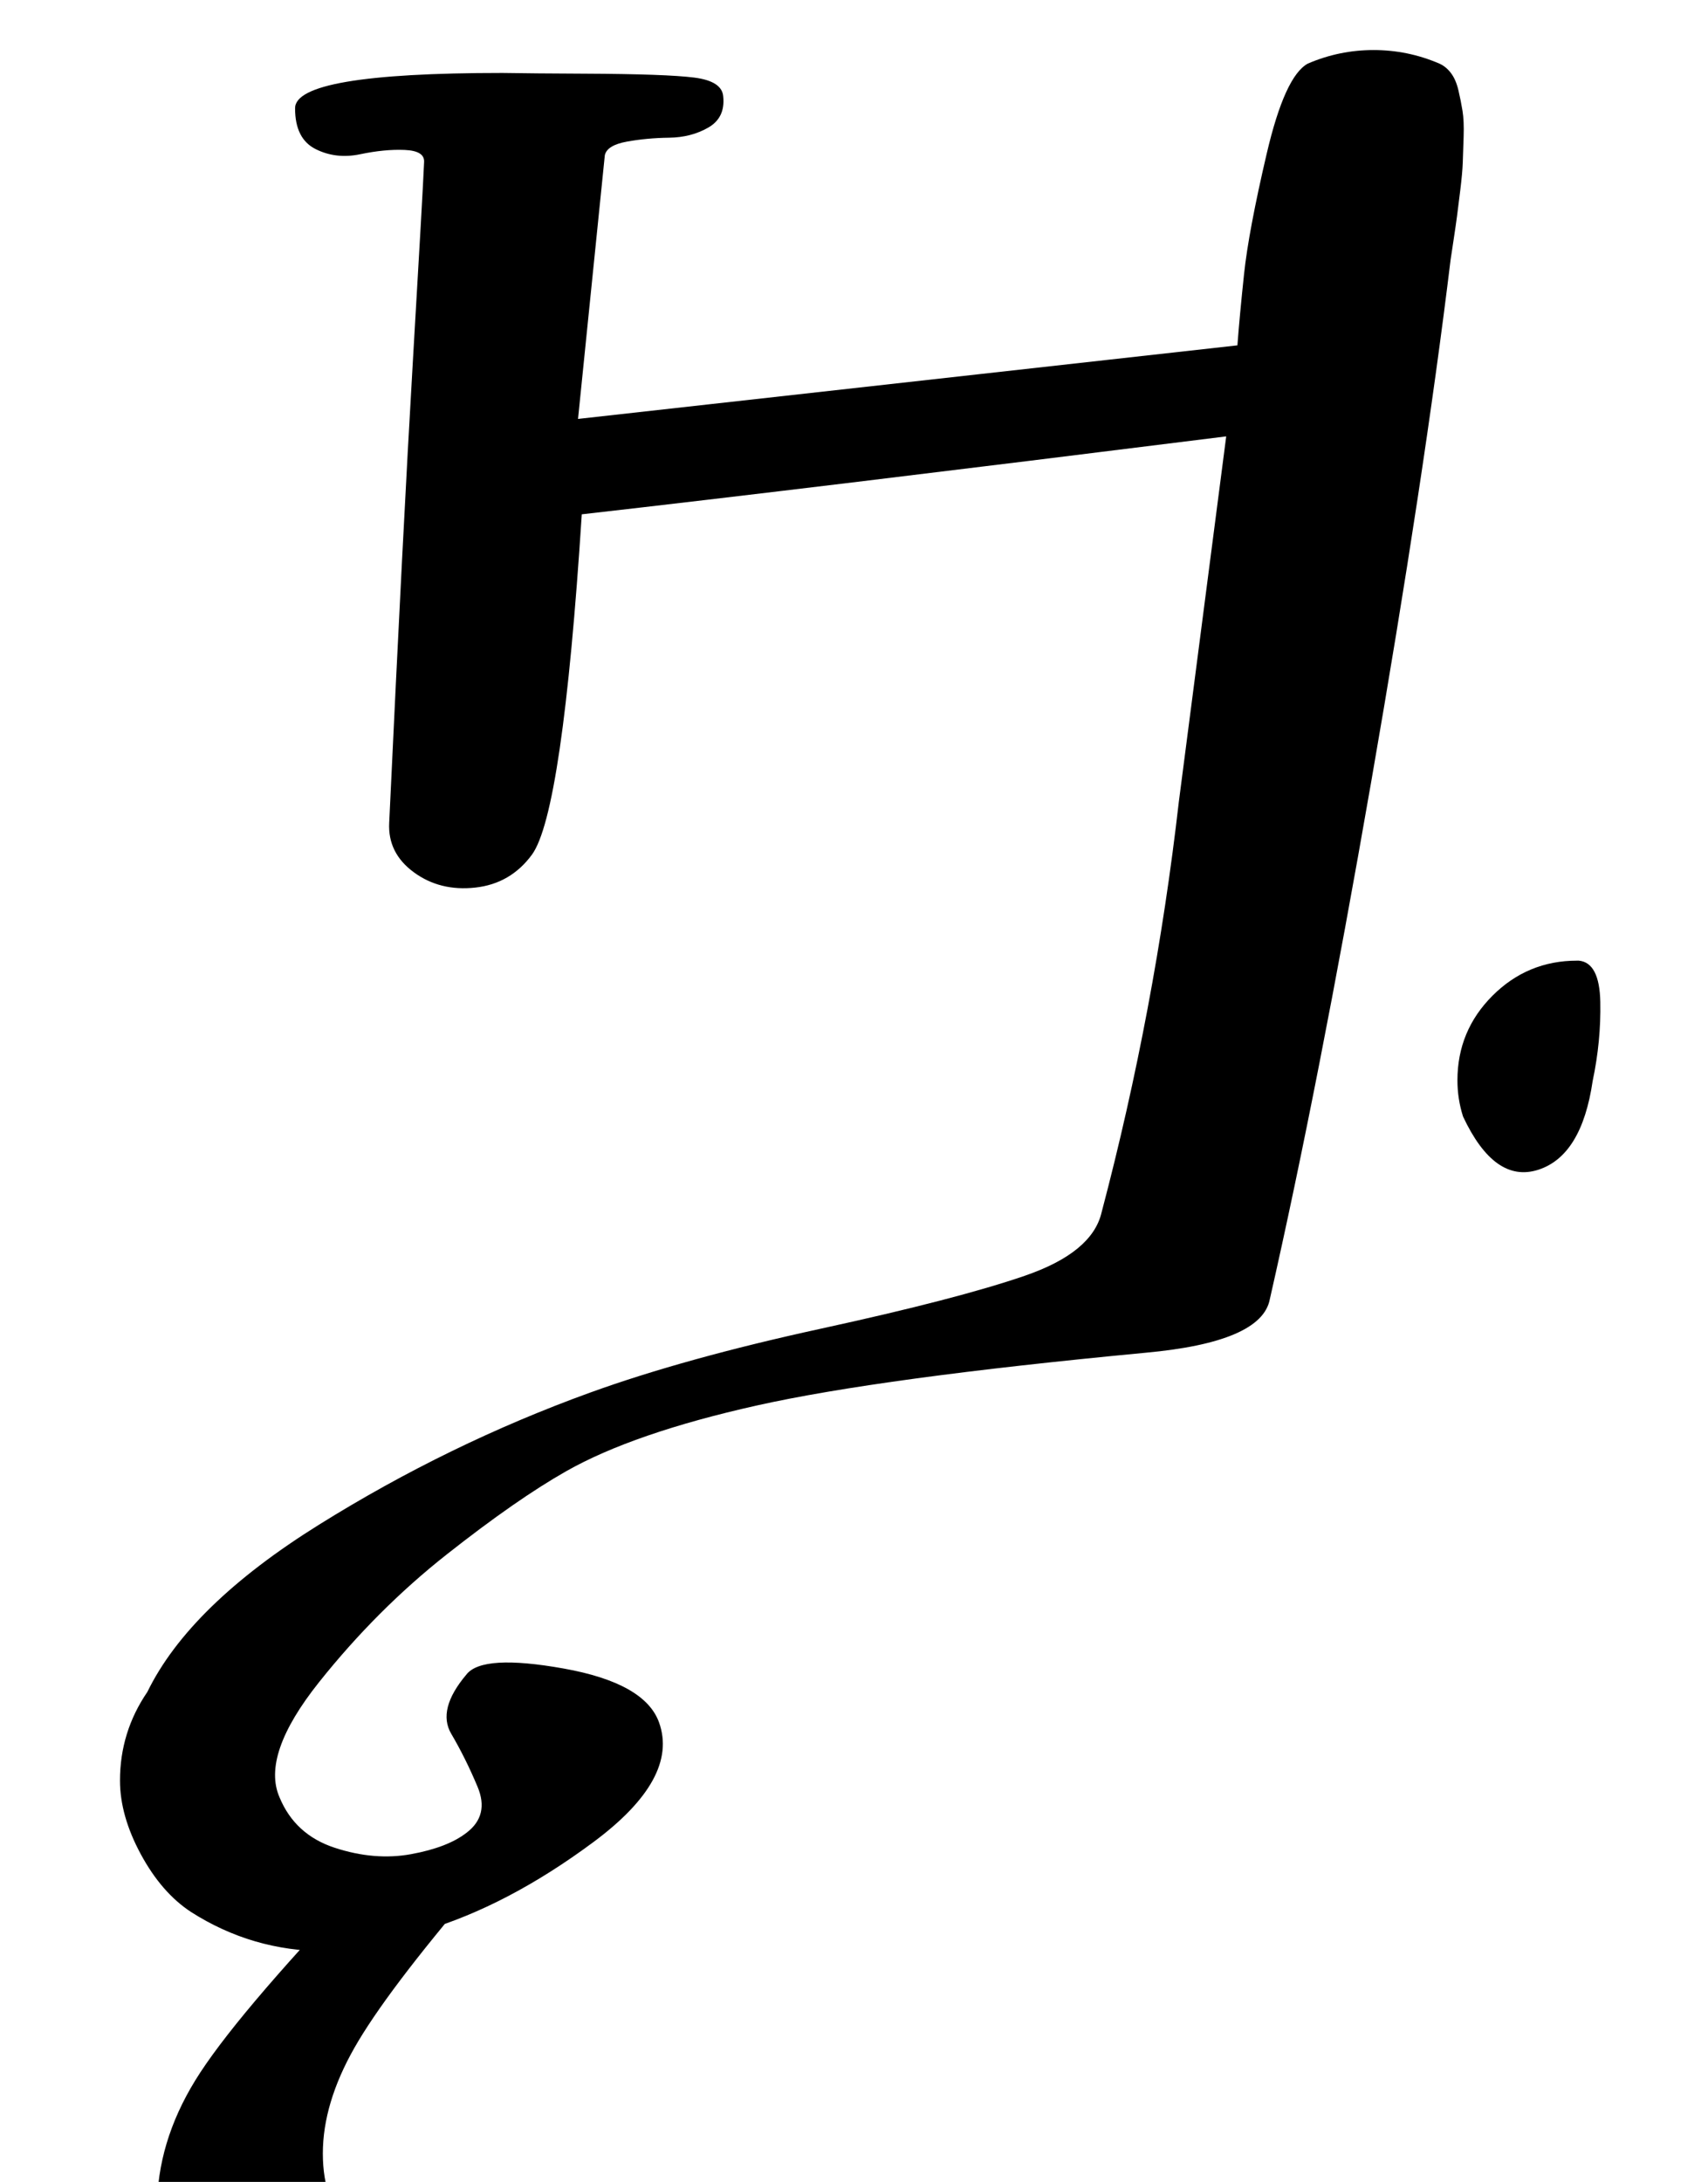 <?xml version="1.0" standalone="no"?>
<!DOCTYPE svg PUBLIC "-//W3C//DTD SVG 1.1//EN" "http://www.w3.org/Graphics/SVG/1.1/DTD/svg11.dtd" >
<svg xmlns="http://www.w3.org/2000/svg" xmlns:xlink="http://www.w3.org/1999/xlink" version="1.1" viewBox="-10 0 783 1000">
  <g transform="matrix(1 0 0 -1 0 800)">
   <path fill="currentColor"
d="M225 -230.5q21 6.5 37 16.5l17 -26q-24 -23 -52 -40.5t-51 -24.5q-50 0 -82 26t-32 67q0 30 17.5 58.5t75.5 89.5l53 -1q-41 -48 -55.5 -73.5t-14.5 -48.5t13.5 -36.5t36.5 -13.5q16 0 37 6.5zM220.126 766.571q14.326 -0.232 38.058 -0.336
q37.418 -0.163 50.158 -1.8t13.213 -8.722q0.97 -9.699 -6.88 -14.198q-7.85 -4.5 -17.968 -4.63q-10.119 -0.129 -19.273 -1.781q-9.153 -1.651 -10.165 -6.247l-12.285 -120.857l302.285 33.714
q0.965 13.025 3.043 32.685q2.078 19.659 10.391 55.201q8.313 35.542 18.852 41.257q14.431 6.207 30.143 6.207q15.713 0 30.144 -6.207q3.095 -1.386 5.351 -4.39q2.256 -3.003 3.394 -7.866t1.879 -9.443
q0.74 -4.58 0.508 -11.726t-0.399 -11.934q-0.168 -4.788 -1.164 -12.848q-0.996 -8.059 -1.466 -11.687q-0.469 -3.627 -1.622 -11.231t-1.337 -8.876q-12.083 -99.473 -36.36 -239.024t-46.497 -237.262
q-3.675 -19.712 -57.143 -24.571q-121.398 -11.505 -177.981 -24.146t-87.447 -30.14q-22.752 -12.898 -54.717 -38.095q-31.965 -25.195 -58.566 -58.572q-26.602 -33.376 -18.145 -52.761q7.087 -17.193 25.362 -23.165
q18.275 -5.971 34.99 -2.909q16.715 3.062 25.362 9.788q10.573 7.988 5.079 21.101t-12.063 24.275t6.984 27.195q7.333 9.374 44.571 2.715q37.237 -6.659 43.714 -24.715q9.193 -25.662 -30.137 -54.863
q-39.33 -29.202 -77.577 -40.565q-21.71 -9.386 -45.358 -9.386q-33.371 0 -61.499 17.957q-13.477 8.826 -23.017 26.475q-9.538 17.648 -9.538 33.76q0 22.254 12.555 40.623q19.338 39.652 78.754 76.683q59.415 37.03 124.104 60.46
q43.513 15.755 106.025 29.361t93.377 24.23t35.169 28.98q24.506 92.862 35.429 188.285l21.714 167.429q-189.921 -23.737 -295.429 -35.714q-8.794 -136.799 -22.856 -156q-9.771 -13.299 -25.961 -15.078q-16.189 -1.78 -28.175 7.014
t-11.293 22.636q6.337 134.912 10.886 212.183q4.55 77.27 5.114 90.674q0.321 5.177 -8.88 5.567q-9.201 0.39 -20.371 -1.96q-11.169 -2.35 -20.531 2.38q-9.361 4.729 -9.361 18.585q-0.339 16.285 94.857 16.285z
M713.841 359.714q9.42 -0.941 9.785 -18.893t-3.5 -36.25q-5.031 -34.344 -25 -40.714t-34.429 24.429q-2.564 8.088 -2.564 16.577q0 22.711 16.073 38.784t38.784 16.073q0.438 0 0.851 -0.007z" />
  </g>

</svg>
